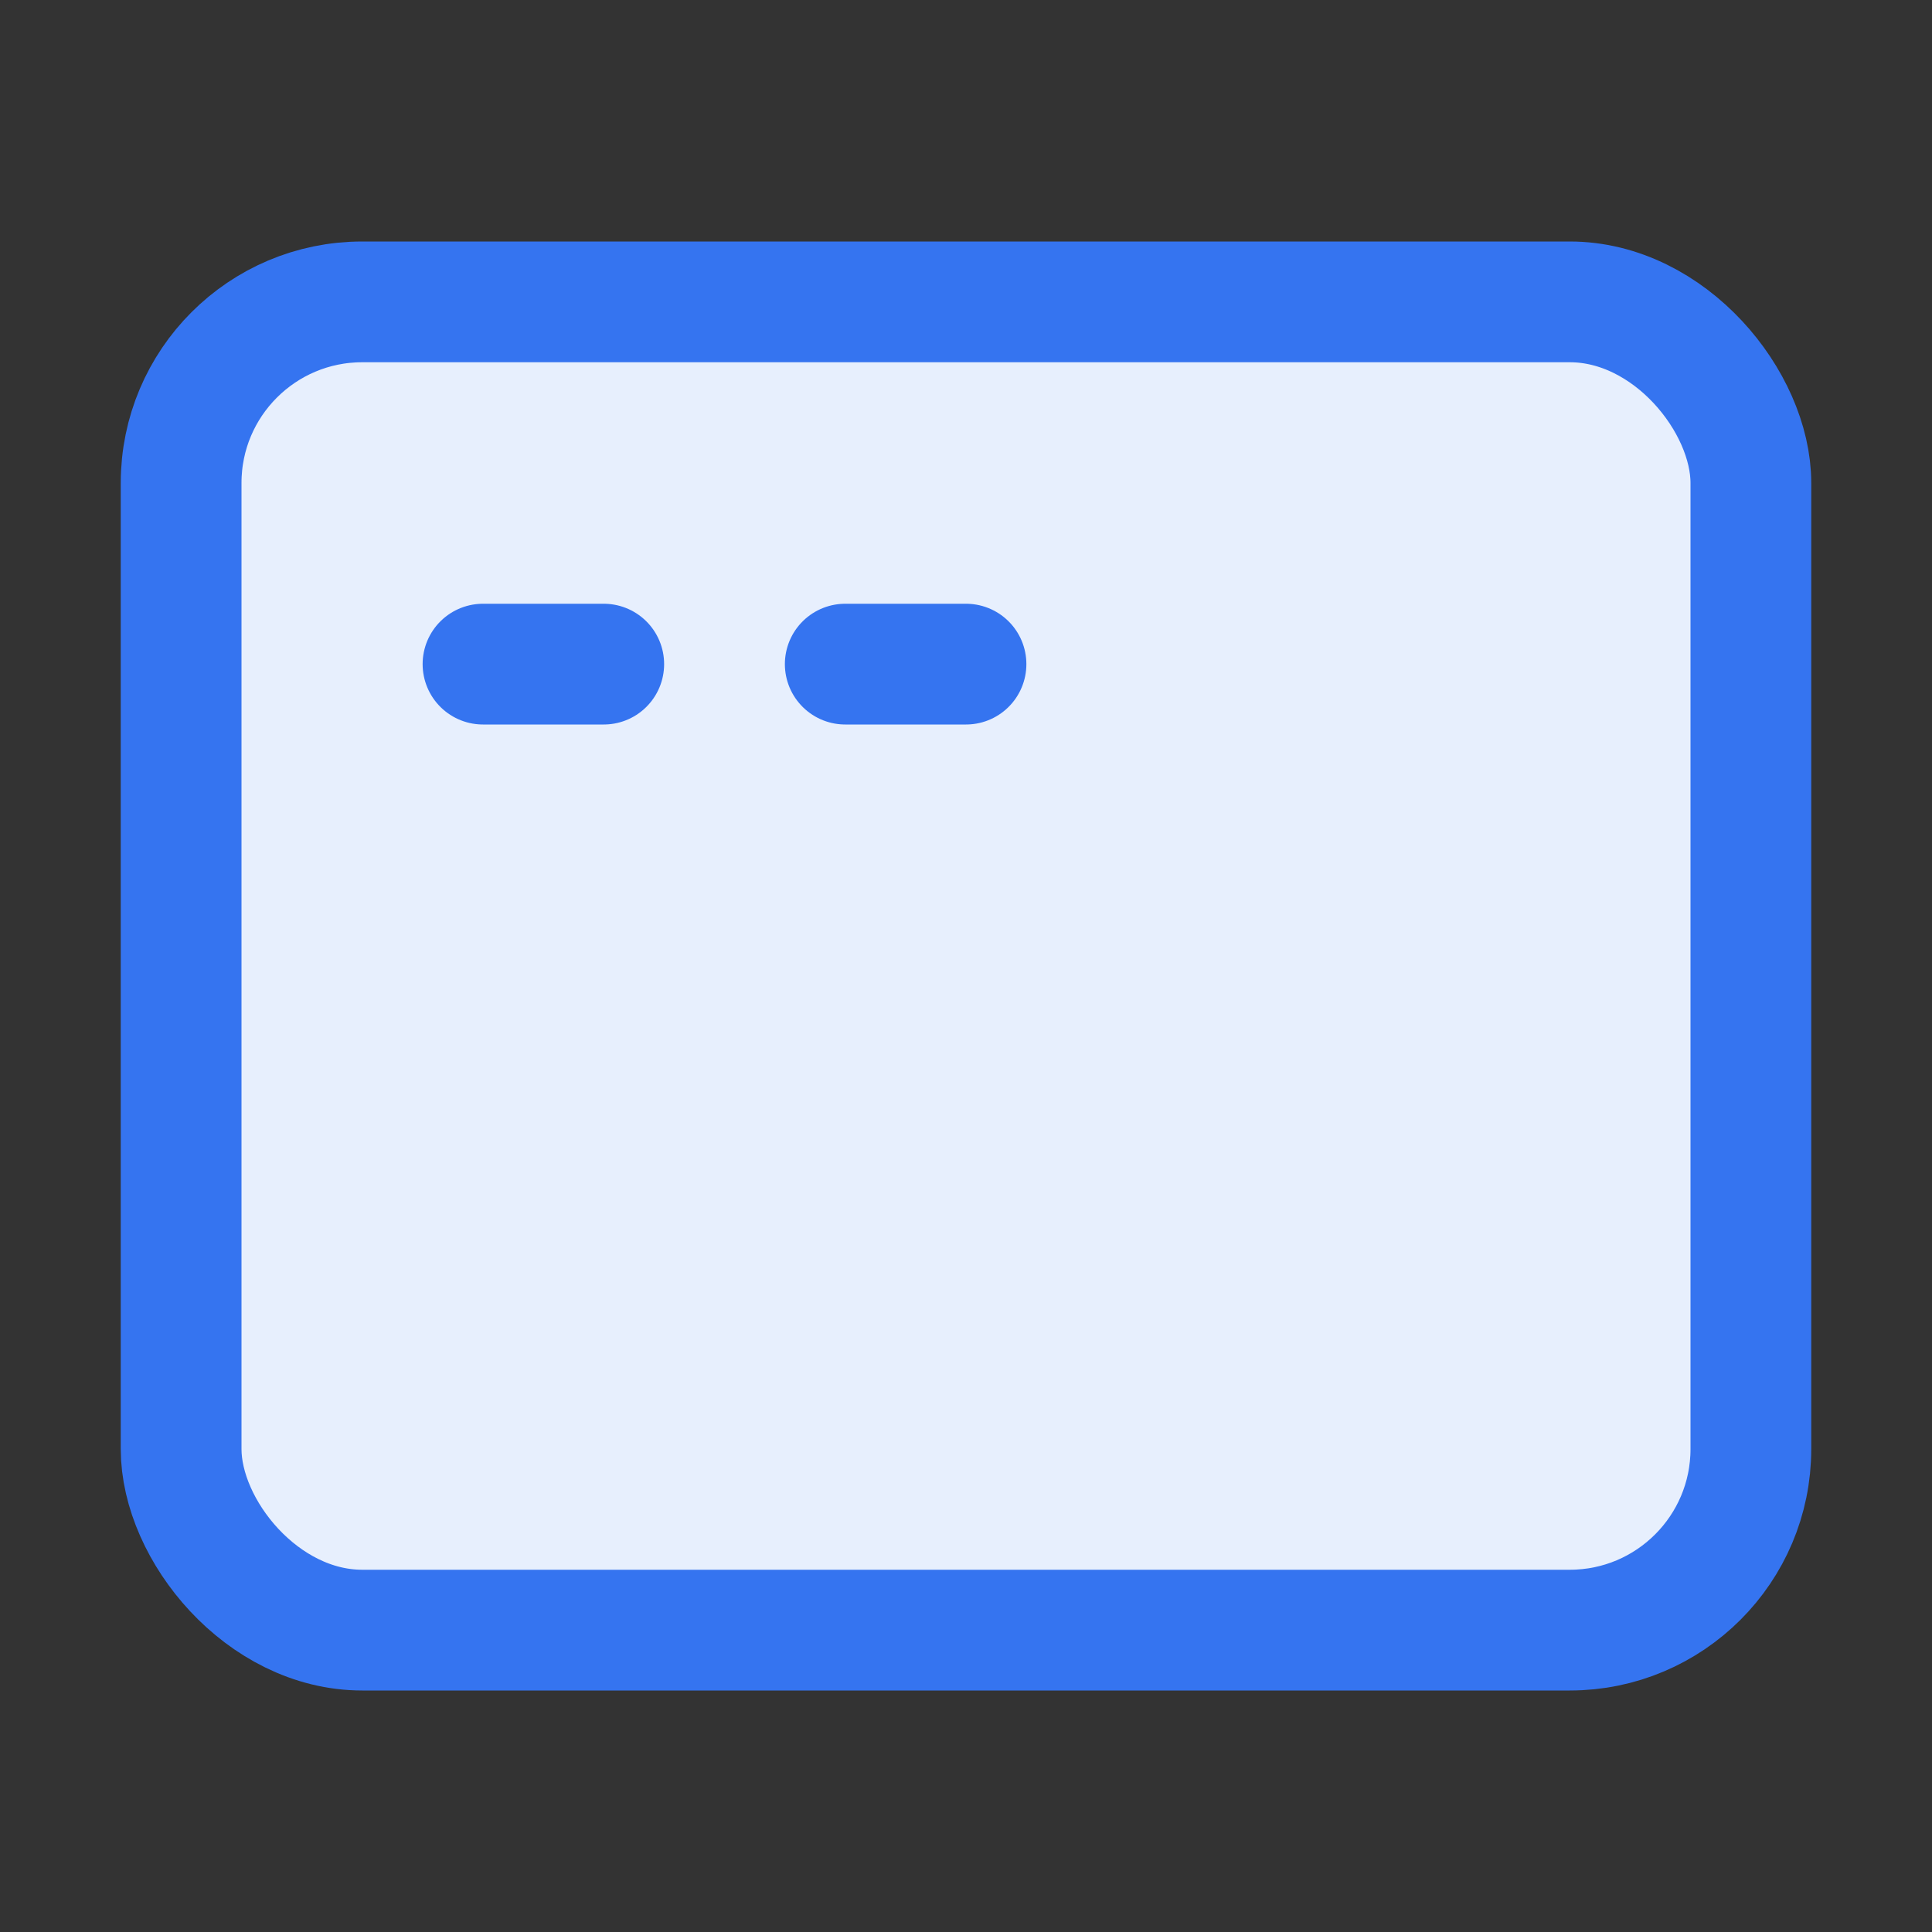 <svg xmlns="http://www.w3.org/2000/svg" width="16" height="16" fill="none" viewBox="0 0 16 16"><rect x="0" y="0" width="16" height="16" fill="#333333" stroke="none"/><rect width="13" height="11" x="1.5" y="2.5" fill="#E7EFFD" stroke="#3574F0" rx="1.5"/><path stroke="#3574F0" stroke-linecap="round" d="M4 5.5h1m2 0h1"/></svg>